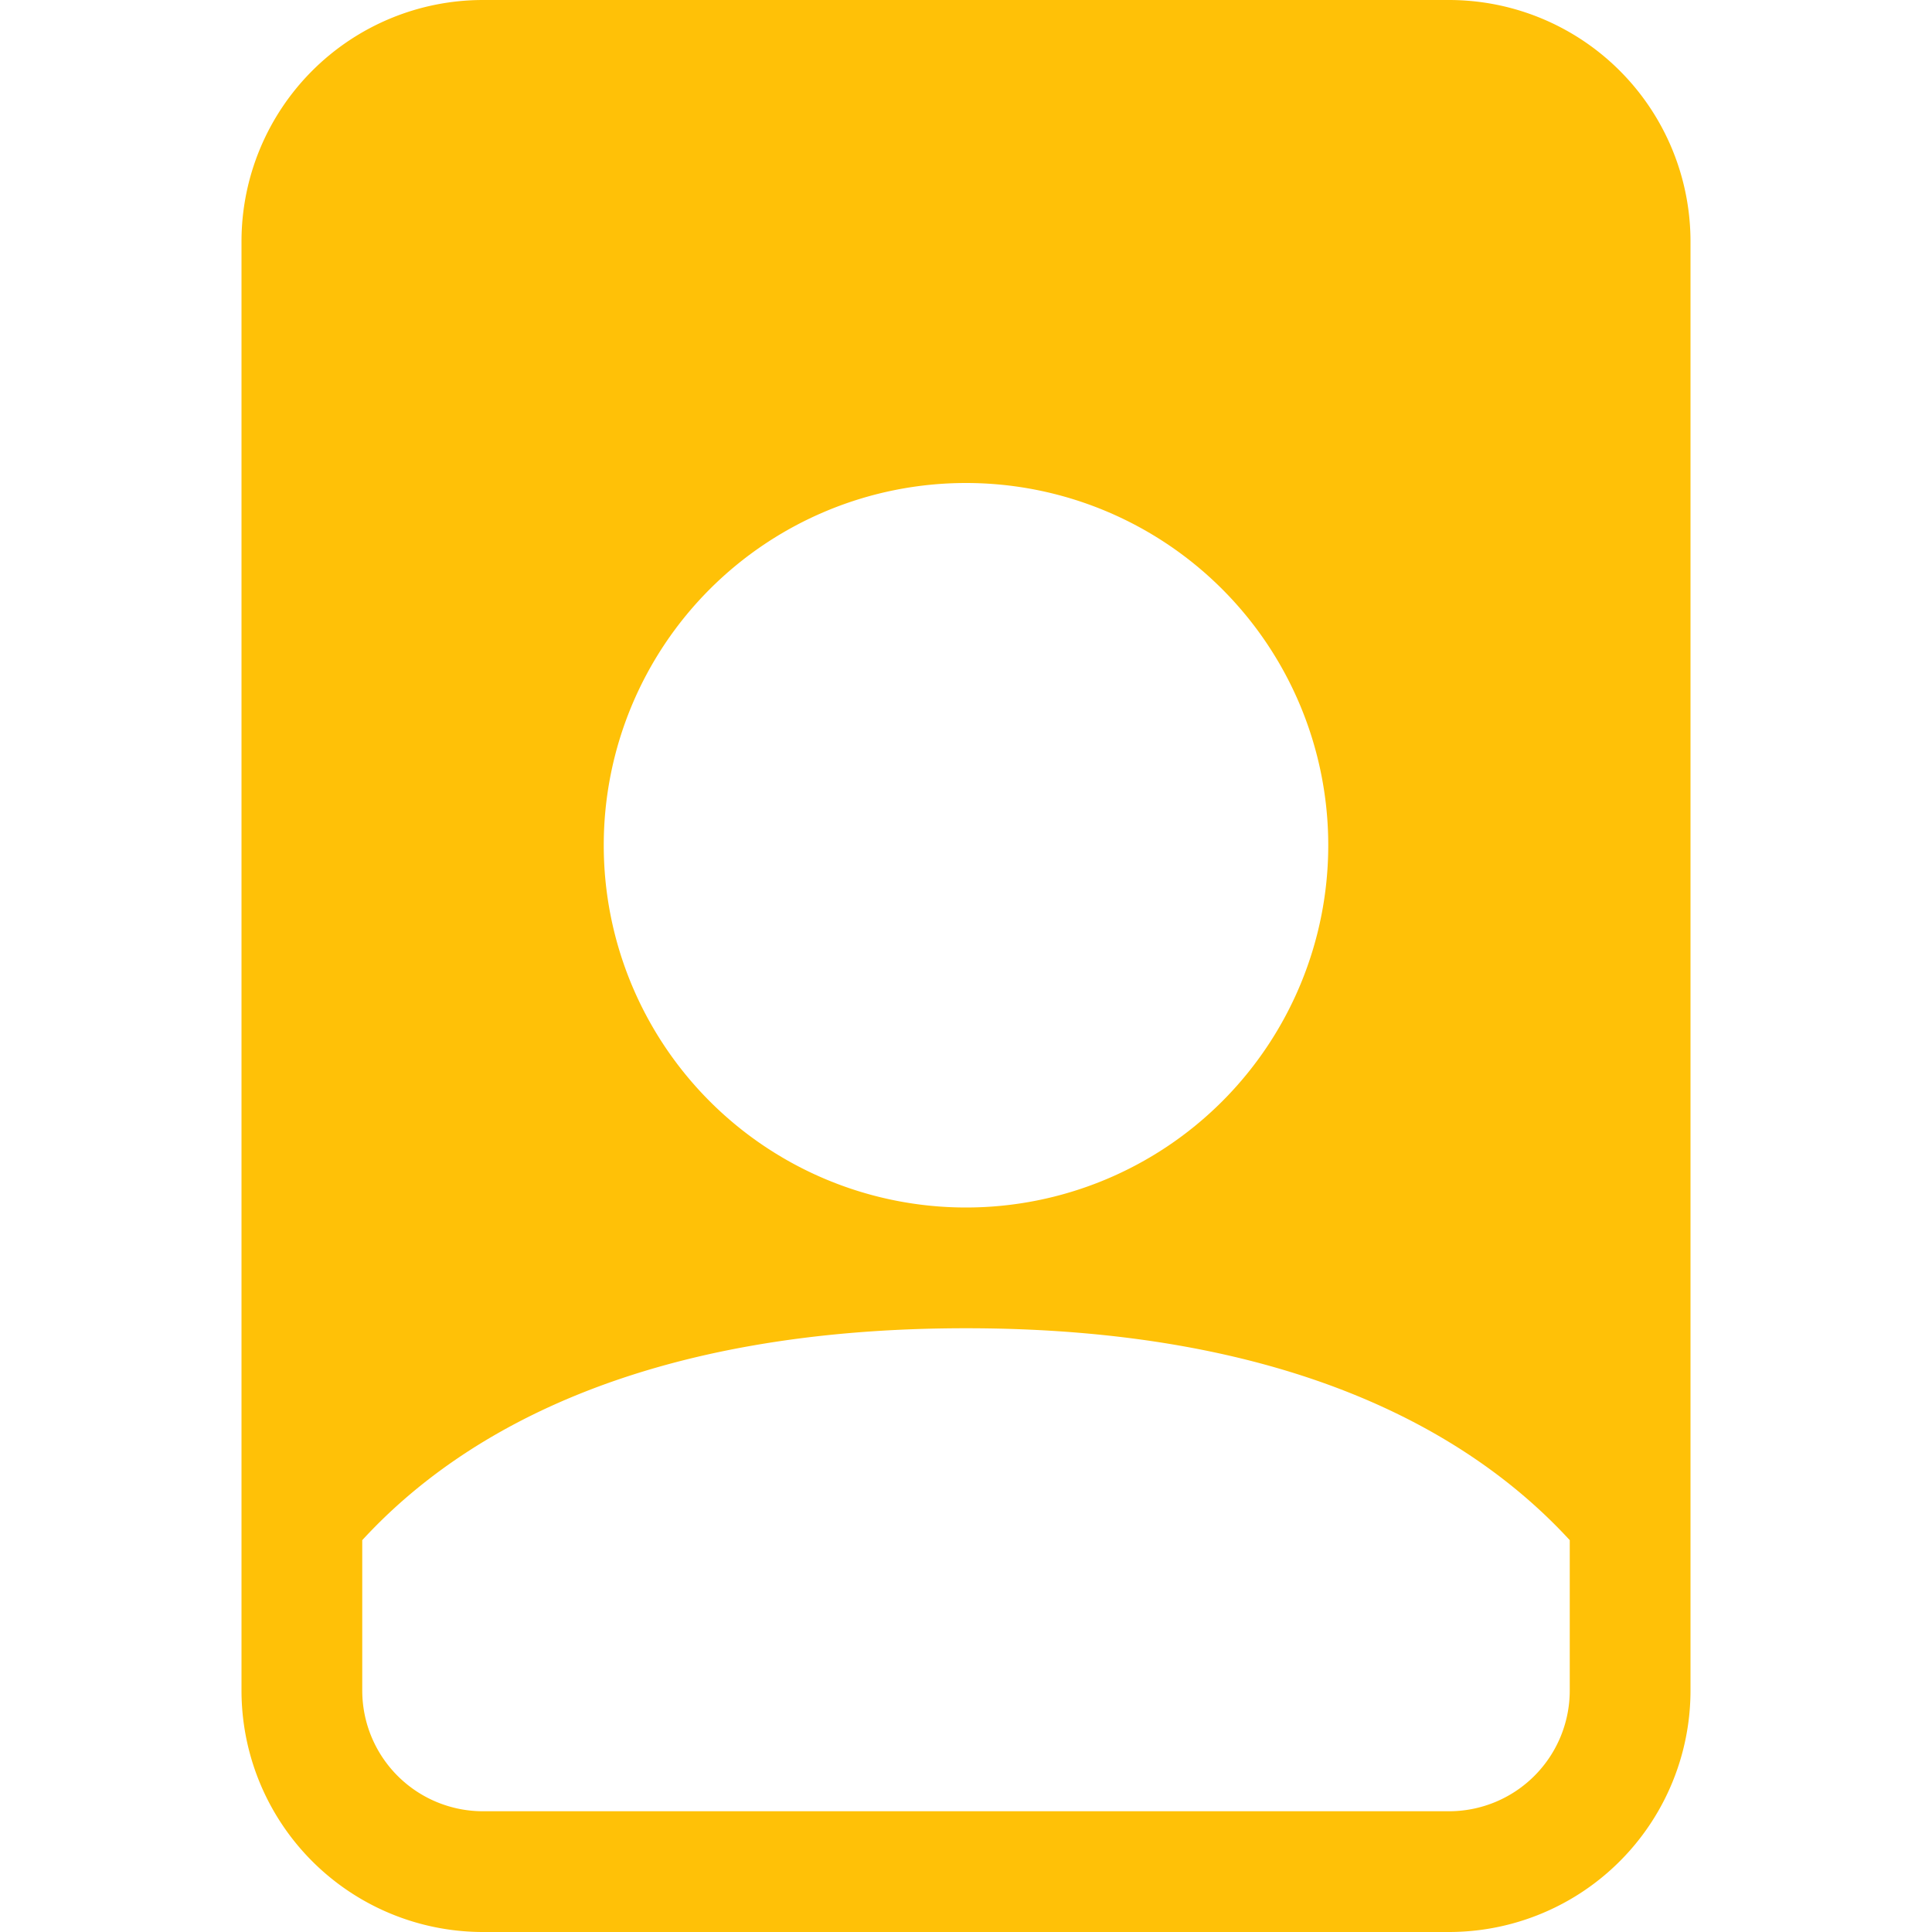 <svg xmlns="http://www.w3.org/2000/svg" width="16" height="16" fill="#ffc107" class="bi bi-file-person-fill" viewBox="0 0 16 16">
  <path d="M12 0H4a2 2 0 0 0-2 2v12a2 2 0 0 0 2 2h8a2 2 0 0 0 2-2V2a2 2 0 0 0-2-2m-1 7a3 3 0 1 1-6 0 3 3 0 0 1 6 0m-3 4c2.623 0 4.146.826 5 1.755V14a1 1 0 0 1-1 1H4a1 1 0 0 1-1-1v-1.245C3.854 11.825 5.377 11 8 11"/>
</svg>